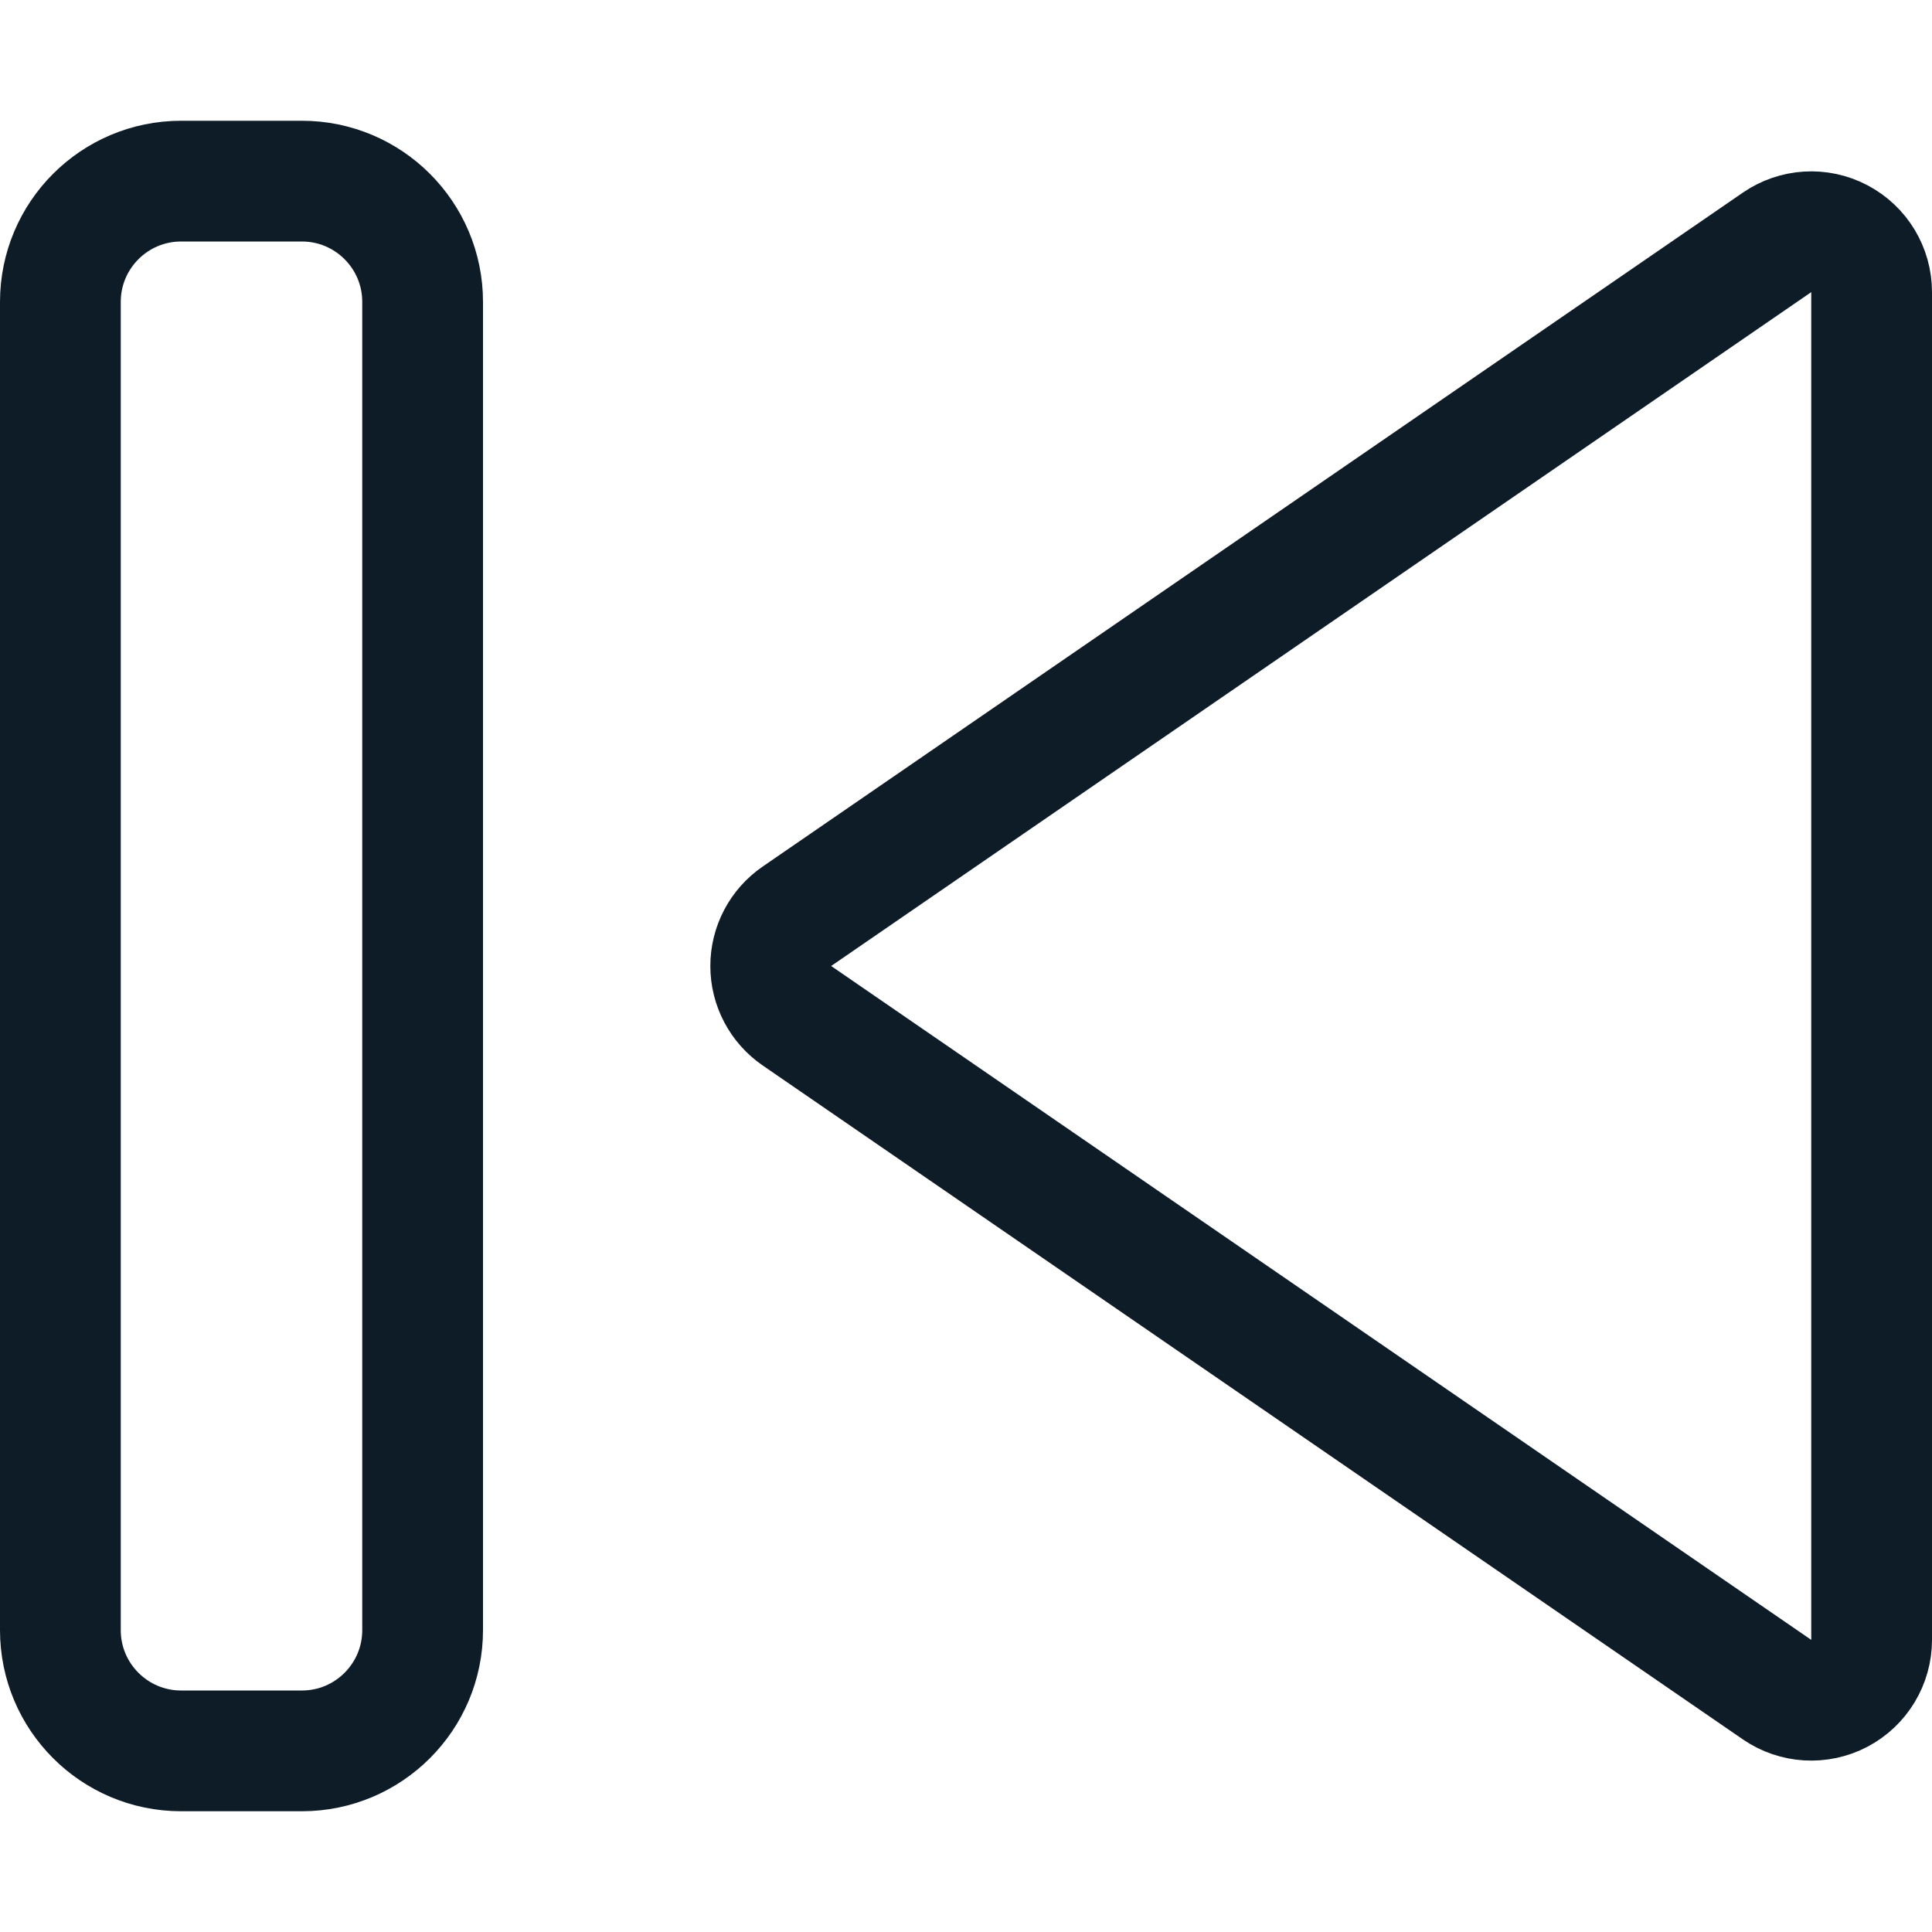 <svg width="24" height="24" viewBox="0 0 24 24" fill="none" xmlns="http://www.w3.org/2000/svg">
<path fill-rule="evenodd" clip-rule="evenodd" d="M23.25 3.629V20.371C23.25 20.649 23.096 20.905 22.849 21.035C22.603 21.164 22.305 21.147 22.075 20.989L9.9 12.618C9.696 12.478 9.574 12.247 9.574 12C9.574 11.753 9.696 11.522 9.9 11.382L22.075 3.011C22.305 2.853 22.603 2.835 22.849 2.965C23.096 3.095 23.25 3.35 23.25 3.629Z" stroke="#0E1C28" stroke-width="1.5" stroke-linecap="round" stroke-linejoin="round"/>
<path fill-rule="evenodd" clip-rule="evenodd" d="M0.75 3.75C0.75 2.922 1.422 2.25 2.25 2.25H3.75C4.578 2.25 5.25 2.922 5.25 3.75V20.25C5.25 21.078 4.578 21.75 3.75 21.75H2.25C1.422 21.75 0.75 21.078 0.75 20.25V3.75Z" stroke="#0E1C28" stroke-width="1.5" stroke-linecap="round" stroke-linejoin="round"/>
</svg>
